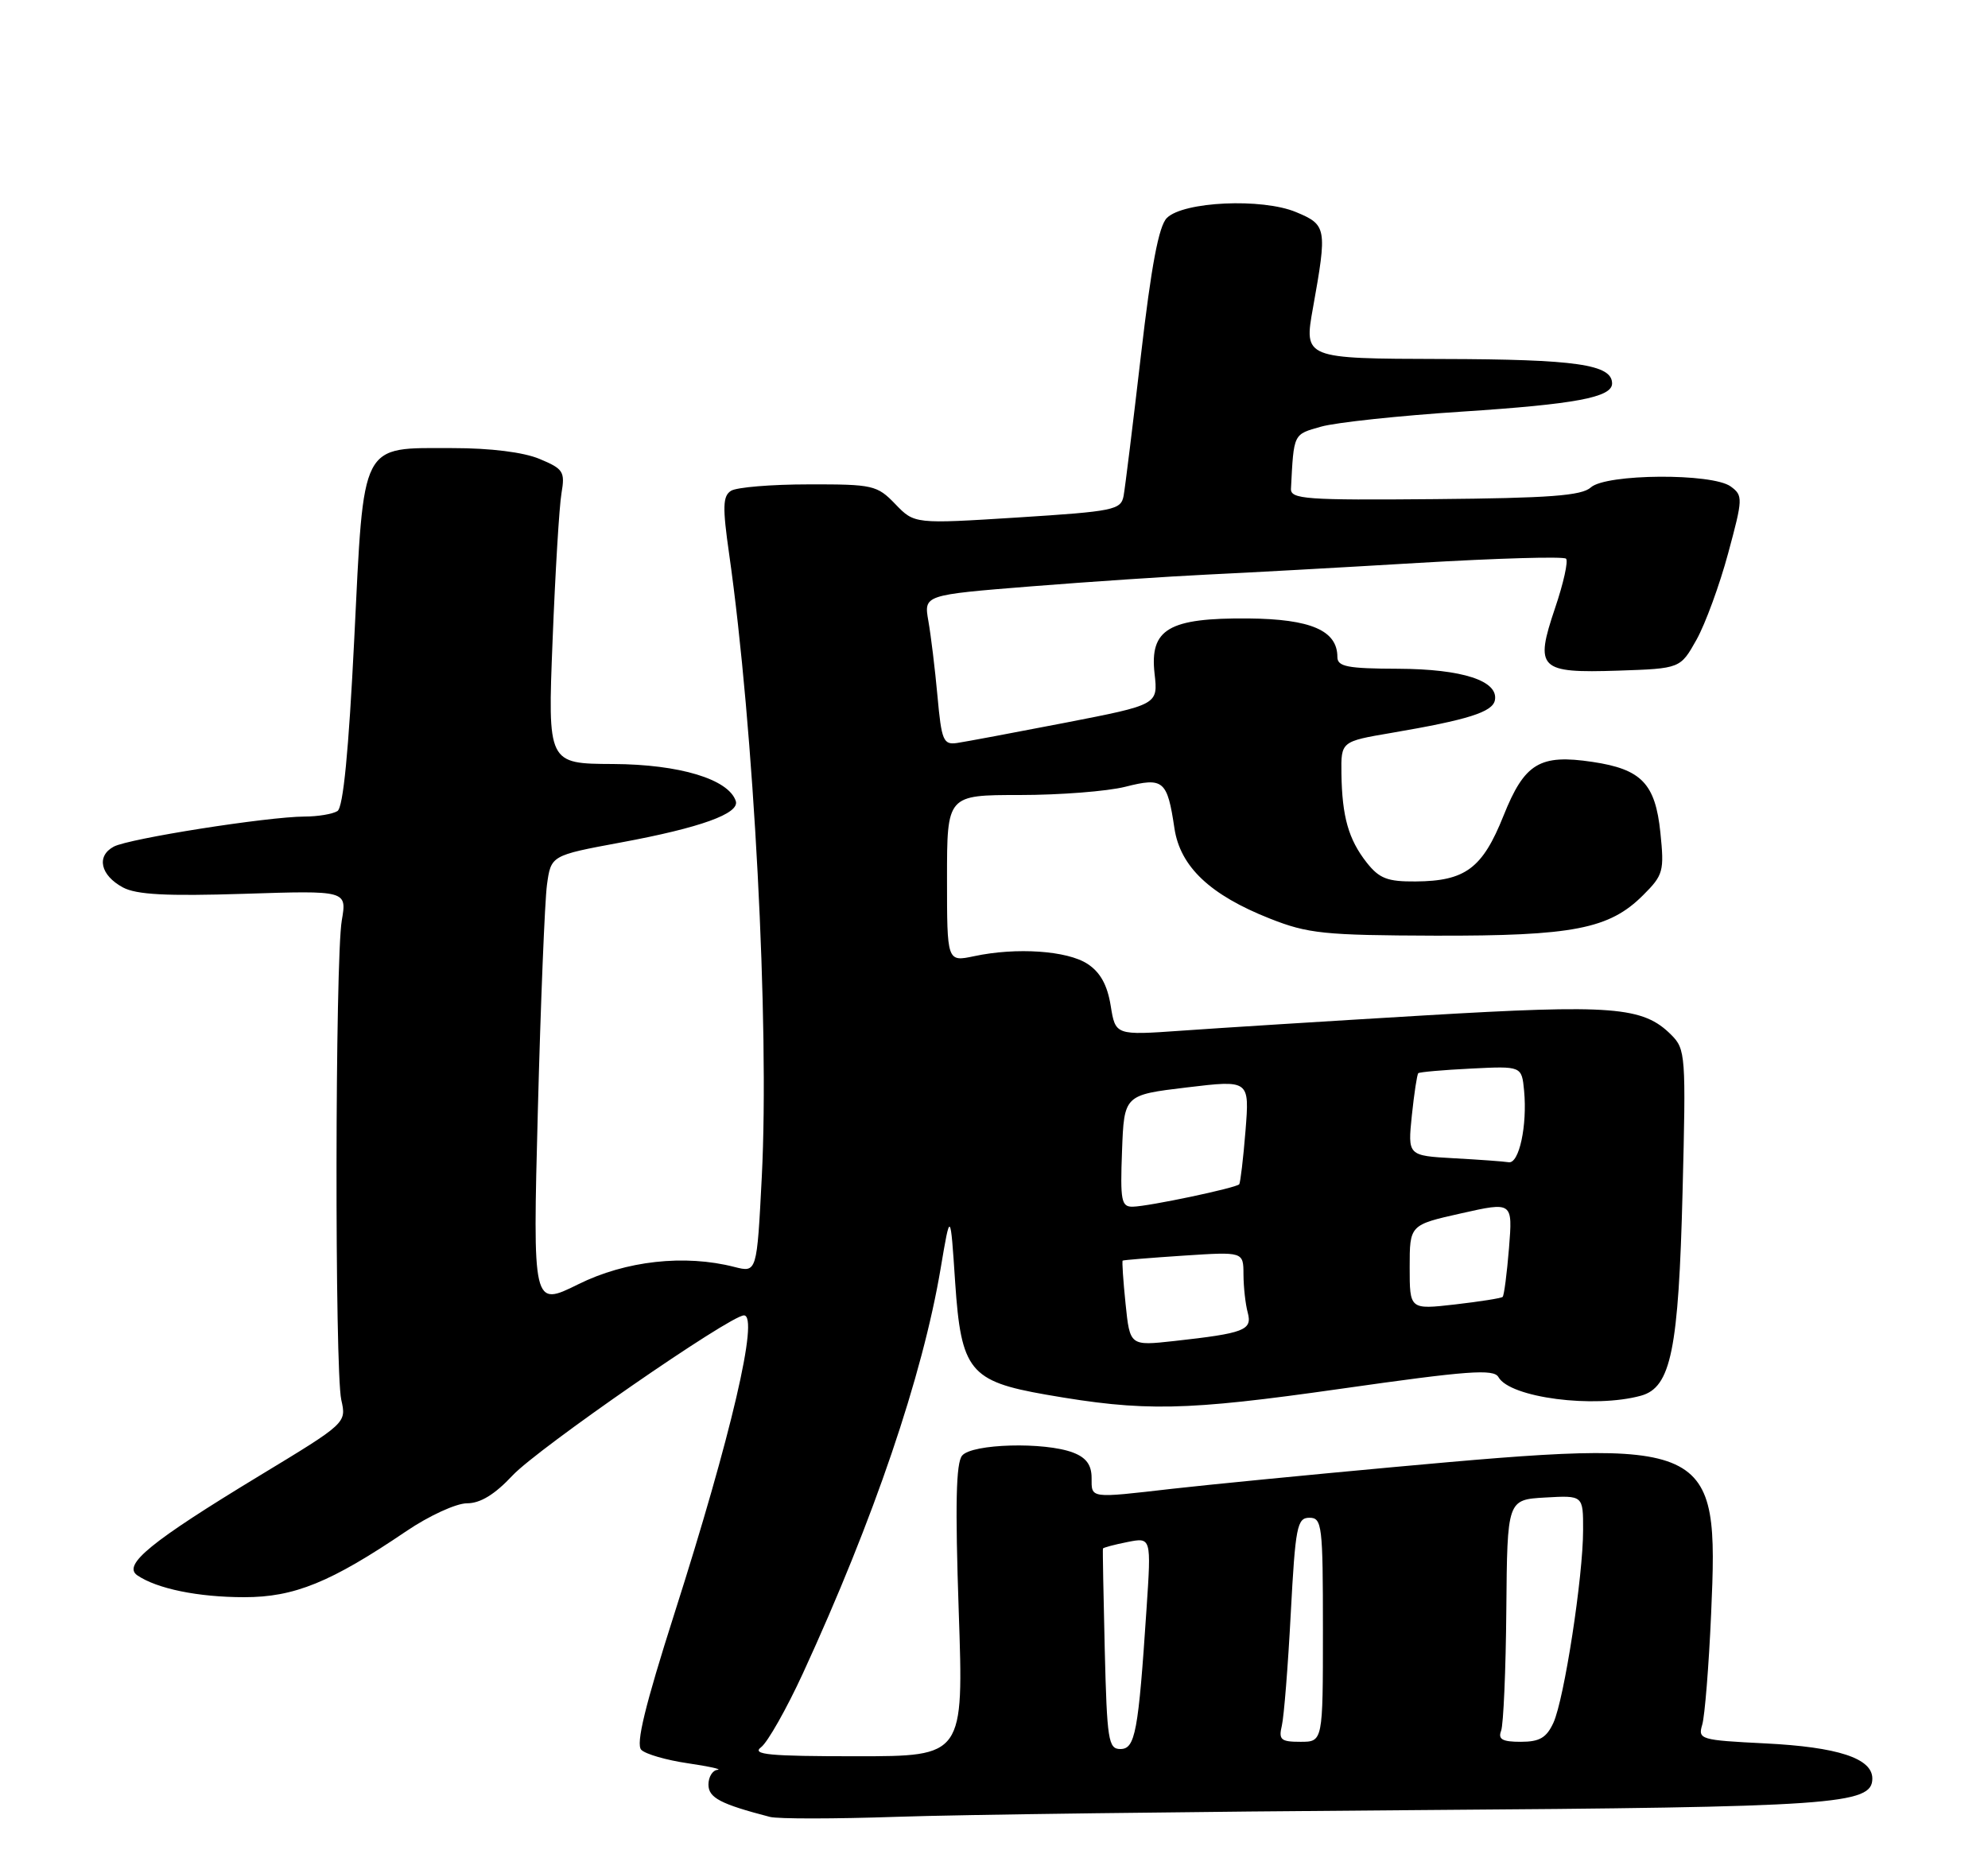 <?xml version="1.0" encoding="UTF-8" standalone="no"?>
<!DOCTYPE svg PUBLIC "-//W3C//DTD SVG 1.1//EN" "http://www.w3.org/Graphics/SVG/1.1/DTD/svg11.dtd" >
<svg xmlns="http://www.w3.org/2000/svg" xmlns:xlink="http://www.w3.org/1999/xlink" version="1.1" viewBox="0 0 275 256">
 <g >
 <path fill="currentColor"
d=" M 195.91 250.45 C 253.96 250.04 259.00 249.69 259.00 246.08 C 259.00 243.28 254.22 241.72 244.17 241.22 C 235.20 240.77 234.86 240.67 235.47 238.63 C 235.82 237.46 236.38 230.56 236.70 223.30 C 237.76 199.27 237.06 198.95 192.66 203.00 C 180.65 204.10 166.93 205.45 162.16 205.99 C 150.65 207.31 151.00 207.36 151.00 204.48 C 151.00 202.69 150.25 201.67 148.43 200.98 C 144.50 199.48 134.45 199.75 133.09 201.40 C 132.24 202.41 132.12 208.23 132.62 222.90 C 133.31 243.00 133.31 243.00 118.46 243.00 C 106.37 243.00 103.93 242.77 105.28 241.75 C 106.19 241.06 108.80 236.45 111.08 231.50 C 120.90 210.14 127.61 190.40 130.12 175.50 C 131.47 167.50 131.47 167.50 132.13 177.47 C 132.95 189.63 134.15 191.12 144.67 192.96 C 158.32 195.34 163.85 195.23 185.50 192.15 C 203.06 189.65 206.63 189.38 207.28 190.54 C 208.88 193.39 220.51 194.90 227.00 193.11 C 231.15 191.96 232.20 186.79 232.75 164.87 C 233.23 146.01 233.17 145.17 231.18 143.18 C 227.27 139.27 223.08 138.95 196.97 140.50 C 183.51 141.30 168.40 142.25 163.40 142.61 C 154.30 143.25 154.30 143.25 153.64 139.14 C 153.18 136.29 152.20 134.52 150.44 133.37 C 147.64 131.53 140.60 131.05 134.75 132.30 C 131.00 133.09 131.00 133.09 131.00 121.55 C 131.00 110.00 131.00 110.00 141.06 110.00 C 146.59 110.00 153.16 109.49 155.66 108.86 C 160.95 107.52 161.47 107.96 162.46 114.61 C 163.26 119.92 167.39 123.83 175.67 127.10 C 180.93 129.18 183.16 129.41 198.50 129.46 C 217.62 129.51 222.62 128.53 227.29 123.86 C 230.09 121.07 230.23 120.54 229.68 115.19 C 228.98 108.42 227.07 106.43 220.30 105.42 C 212.99 104.32 210.89 105.59 207.98 112.87 C 205.07 120.15 202.71 121.91 195.82 121.96 C 191.93 121.99 190.80 121.56 189.05 119.34 C 186.54 116.14 185.65 113.00 185.56 107.05 C 185.50 102.59 185.50 102.59 192.50 101.40 C 203.10 99.59 206.47 98.52 206.79 96.88 C 207.30 94.20 202.30 92.57 193.41 92.53 C 186.40 92.51 185.00 92.24 185.00 90.90 C 185.00 87.24 181.33 85.65 172.69 85.57 C 161.66 85.48 159.02 87.03 159.71 93.20 C 160.20 97.50 160.20 97.50 147.35 100.00 C 140.28 101.37 133.55 102.63 132.40 102.80 C 130.49 103.08 130.24 102.48 129.68 96.30 C 129.34 92.56 128.77 87.89 128.42 85.91 C 127.79 82.32 127.79 82.32 142.65 81.13 C 150.82 80.48 161.78 79.75 167.00 79.50 C 172.22 79.26 185.40 78.53 196.27 77.88 C 207.14 77.24 216.30 76.97 216.63 77.30 C 216.96 77.62 216.28 80.69 215.12 84.11 C 212.27 92.56 212.87 93.15 223.87 92.79 C 232.44 92.50 232.44 92.50 234.68 88.51 C 235.90 86.32 237.87 80.95 239.05 76.57 C 241.11 68.96 241.12 68.56 239.41 67.31 C 236.85 65.44 222.17 65.54 220.06 67.44 C 218.80 68.59 214.31 68.92 198.48 69.06 C 180.63 69.22 178.51 69.07 178.58 67.62 C 178.98 59.90 178.87 60.13 182.75 59.03 C 184.81 58.45 193.60 57.51 202.28 56.95 C 217.90 55.93 223.00 54.98 223.00 53.06 C 223.00 50.43 218.04 49.71 199.48 49.67 C 180.36 49.62 180.36 49.62 181.63 42.56 C 183.60 31.57 183.52 31.11 179.29 29.35 C 174.59 27.38 163.69 27.88 161.41 30.16 C 160.29 31.28 159.26 36.77 157.83 49.12 C 156.72 58.68 155.64 67.44 155.43 68.60 C 155.06 70.56 154.12 70.75 140.77 71.60 C 126.50 72.50 126.50 72.50 123.85 69.75 C 121.33 67.13 120.75 67.00 111.85 67.02 C 106.71 67.02 101.88 67.42 101.12 67.91 C 99.98 68.63 99.93 70.14 100.86 76.64 C 104.29 100.72 106.45 141.83 105.38 162.80 C 104.70 176.09 104.70 176.09 101.60 175.30 C 94.72 173.53 86.56 174.43 79.98 177.70 C 73.69 180.81 73.69 180.81 74.40 153.67 C 74.79 138.74 75.36 124.69 75.66 122.44 C 76.22 118.36 76.22 118.36 85.86 116.57 C 96.89 114.53 102.35 112.56 101.78 110.83 C 100.77 107.80 93.99 105.76 84.83 105.71 C 75.76 105.67 75.76 105.67 76.44 88.59 C 76.81 79.19 77.36 70.04 77.67 68.25 C 78.18 65.26 77.93 64.87 74.64 63.50 C 72.43 62.57 67.86 62.00 62.64 62.00 C 49.75 62.00 50.36 60.81 49.00 88.48 C 48.23 103.95 47.48 111.71 46.68 112.22 C 46.03 112.63 43.98 112.98 42.13 112.98 C 36.95 113.01 17.84 116.02 15.74 117.14 C 13.29 118.45 13.89 121.11 17.01 122.79 C 18.88 123.79 23.04 124.01 33.75 123.67 C 47.99 123.21 47.99 123.21 47.28 127.35 C 46.35 132.79 46.29 189.57 47.21 193.69 C 47.93 196.89 47.93 196.89 35.88 204.19 C 20.83 213.32 16.90 216.53 19.00 217.97 C 21.72 219.82 27.40 220.99 33.78 220.99 C 40.70 221.00 45.75 218.94 56.20 211.86 C 59.34 209.73 63.10 208.00 64.60 208.00 C 66.45 208.00 68.44 206.78 70.90 204.15 C 74.41 200.40 101.00 182.00 102.91 182.00 C 105.03 182.00 101.16 198.60 93.29 223.26 C 89.22 236.02 87.93 241.33 88.71 242.11 C 89.31 242.71 92.20 243.54 95.15 243.97 C 98.09 244.40 99.94 244.81 99.25 244.88 C 98.56 244.94 98.00 245.87 98.00 246.92 C 98.00 248.74 99.65 249.61 106.50 251.39 C 107.60 251.68 115.47 251.67 124.00 251.38 C 132.53 251.08 164.88 250.67 195.91 250.45 Z  M 152.82 228.25 C 152.64 220.69 152.52 214.39 152.57 214.26 C 152.61 214.13 154.13 213.72 155.95 213.36 C 159.26 212.70 159.26 212.70 158.60 222.60 C 157.47 239.68 157.04 242.00 154.98 242.00 C 153.32 242.00 153.13 240.78 152.82 228.25 Z  M 177.32 238.75 C 177.61 237.51 178.17 230.54 178.55 223.25 C 179.19 211.22 179.43 210.00 181.13 210.00 C 182.88 210.00 183.00 211.02 183.00 225.50 C 183.00 241.00 183.00 241.00 179.89 241.00 C 177.18 241.00 176.85 240.72 177.32 238.75 Z  M 207.65 239.47 C 207.97 238.63 208.30 231.09 208.37 222.72 C 208.50 207.50 208.50 207.50 213.75 207.20 C 219.00 206.90 219.00 206.90 218.99 211.70 C 218.99 218.17 216.38 235.07 214.89 238.35 C 213.93 240.44 212.98 241.00 210.37 241.00 C 207.81 241.00 207.20 240.65 207.65 239.47 Z  M 155.70 180.40 C 155.37 177.19 155.19 174.50 155.30 174.42 C 155.41 174.34 159.21 174.03 163.75 173.73 C 172.00 173.19 172.00 173.19 172.01 176.34 C 172.02 178.08 172.28 180.45 172.60 181.62 C 173.25 184.05 172.15 184.47 162.40 185.55 C 156.30 186.22 156.30 186.22 155.70 180.40 Z  M 195.00 175.34 C 195.00 169.48 195.00 169.48 202.13 167.88 C 209.25 166.28 209.25 166.28 208.74 172.69 C 208.45 176.22 208.06 179.26 207.86 179.44 C 207.66 179.63 204.69 180.09 201.25 180.49 C 195.00 181.20 195.00 181.20 195.00 175.34 Z  M 155.21 159.25 C 155.50 151.50 155.50 151.50 164.17 150.46 C 172.85 149.42 172.85 149.42 172.29 156.46 C 171.98 160.33 171.58 163.66 171.42 163.86 C 170.99 164.37 158.89 166.92 156.71 166.96 C 155.11 167.00 154.95 166.15 155.21 159.25 Z  M 201.12 160.26 C 194.73 159.90 194.73 159.90 195.30 154.34 C 195.62 151.29 196.02 148.66 196.19 148.49 C 196.36 148.33 199.65 148.04 203.50 147.85 C 210.50 147.50 210.50 147.50 210.83 150.93 C 211.28 155.73 210.14 161.04 208.70 160.81 C 208.04 160.70 204.63 160.45 201.12 160.26 Z "/>
</g>
</svg>